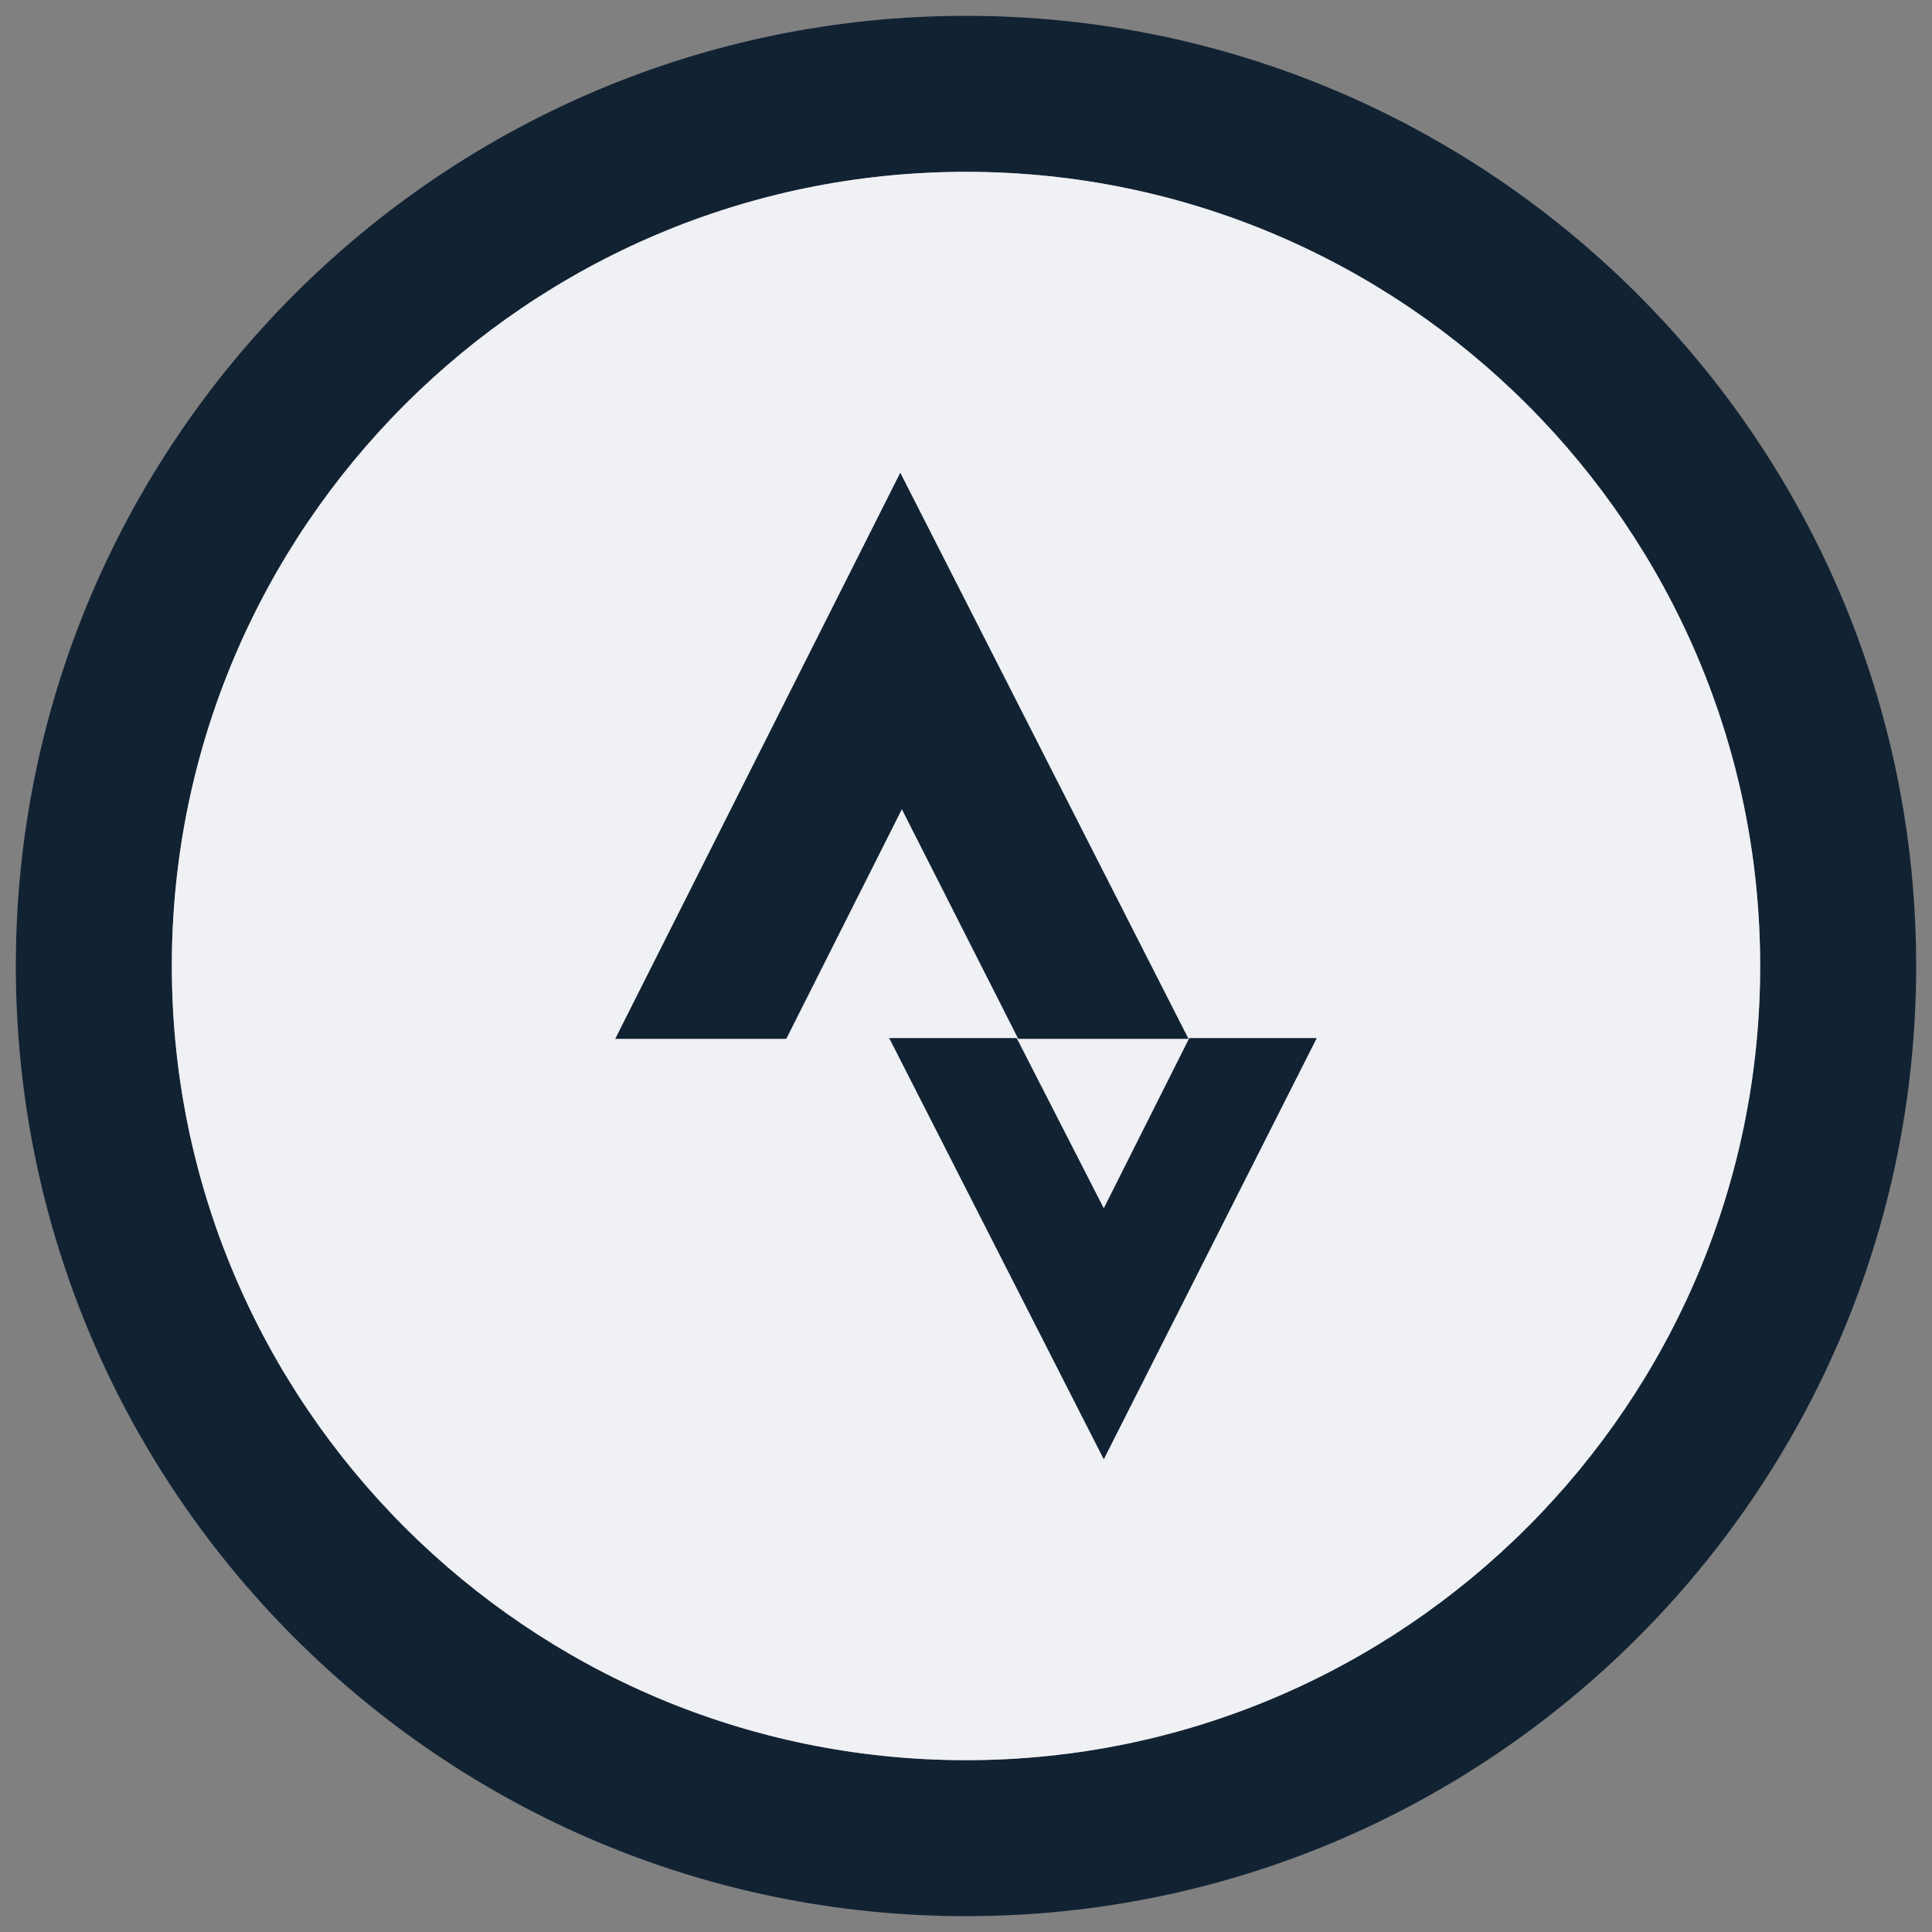 <?xml version="1.0" encoding="utf-8"?>
<!DOCTYPE svg PUBLIC "-//W3C//DTD SVG 1.1//EN" "http://www.w3.org/Graphics/SVG/1.1/DTD/svg11.dtd">
<svg version="1.1" id="Layer_1" xmlns="http://www.w3.org/2000/svg" xmlns:xlink="http://www.w3.org/1999/xlink" x="0px" y="0px"
	 viewBox="0 0 244 244" enable-background="new 0 0 244 244" xml:space="preserve">
<rect x="0" y="0" width="244" height="244" fill="#808080" stroke="none"/>
<g>
	<path fill="#112233" d="M122,242C55.8,242,2,188.2,2,122S55.8,2,122,2c66.2,0,120,53.8,120,120S188.2,242,122,242z M122,21.7
		c-55.3,0-100.3,45-100.3,100.3s45,100.3,100.3,100.3s100.3-45,100.3-100.3S177.3,21.7,122,21.7z"/>
	<path fill="#F0F1F5" d="M122,21.7c-55.3,0-100.3,45-100.3,100.3s45,100.3,100.3,100.3s100.3-45,100.3-100.3S177.3,21.7,122,21.7z"
		/>
	<g>
		<polyline fill="#112233" points="139.4,184.3 112.3,131.1 128.4,131.1 139.4,152.6 150.2,131.1 166.3,131.1 139.4,184.3 		"/>
		<polygon fill="#112233" points="113.9,102.2 128.6,131.2 150.1,131.2 113.7,59.7 77.7,131.2 99.3,131.2 113.9,102.2 		"/>
	</g>
</g>
</svg>
